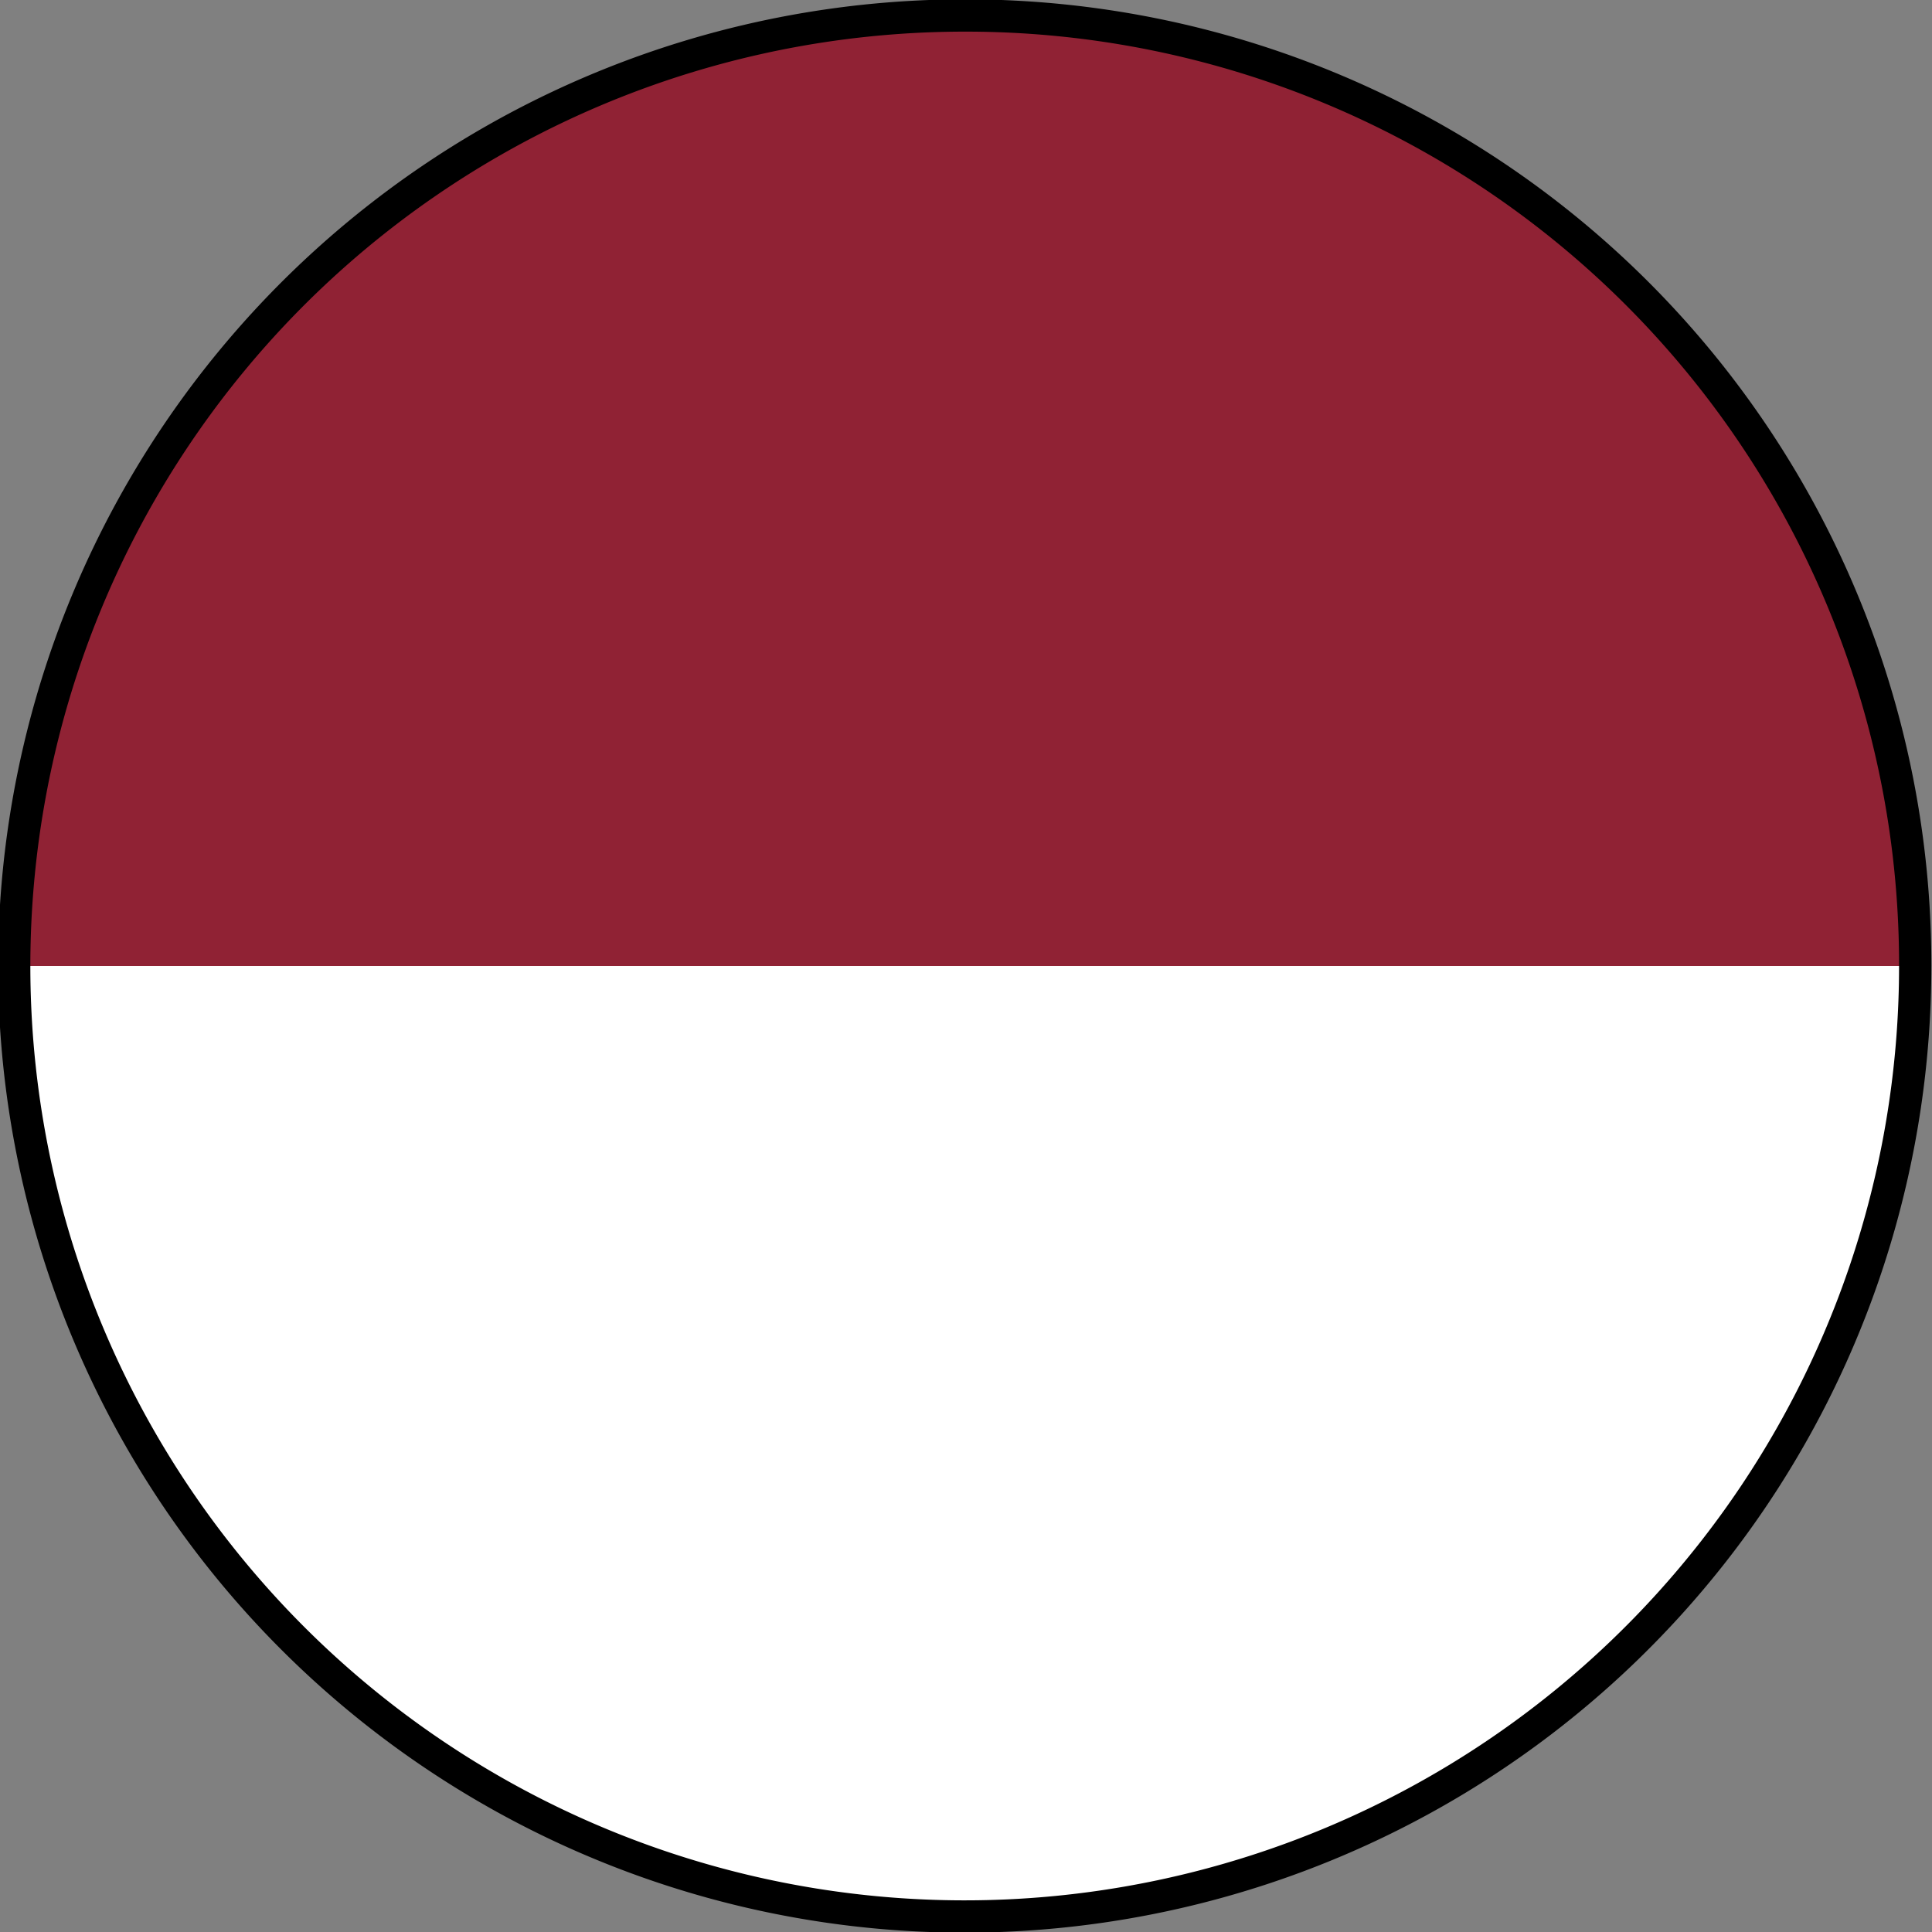 <svg xmlns="http://www.w3.org/2000/svg" viewBox="0 0 14.96 14.96"><rect x="0" y="0" width="14.96" height="14.96" fill="#808080" stroke="none"/><defs><style>.cls-1{fill:#fff;}.cls-2{fill:#902234;}.cls-3{fill:none;stroke:#000;stroke-miterlimit:10;stroke-width:0.25px;}</style></defs><title>Asset 6</title><g id="Layer_2" data-name="Layer 2"><g id="Layer_1-2" data-name="Layer 1"><path class="cls-1" d="M14.83,7.48A7.36,7.36,0,1,1,7.48.12a7.35,7.35,0,0,1,7.35,7.36"/><path class="cls-2" d="M7.48.12A7.36,7.36,0,0,0,.13,7.48h14.7A7.36,7.36,0,0,0,7.48.12"/><path class="cls-3" d="M14.83,7.48A7.36,7.36,0,1,1,7.48.12,7.35,7.35,0,0,1,14.83,7.48Z"/></g></g></svg>